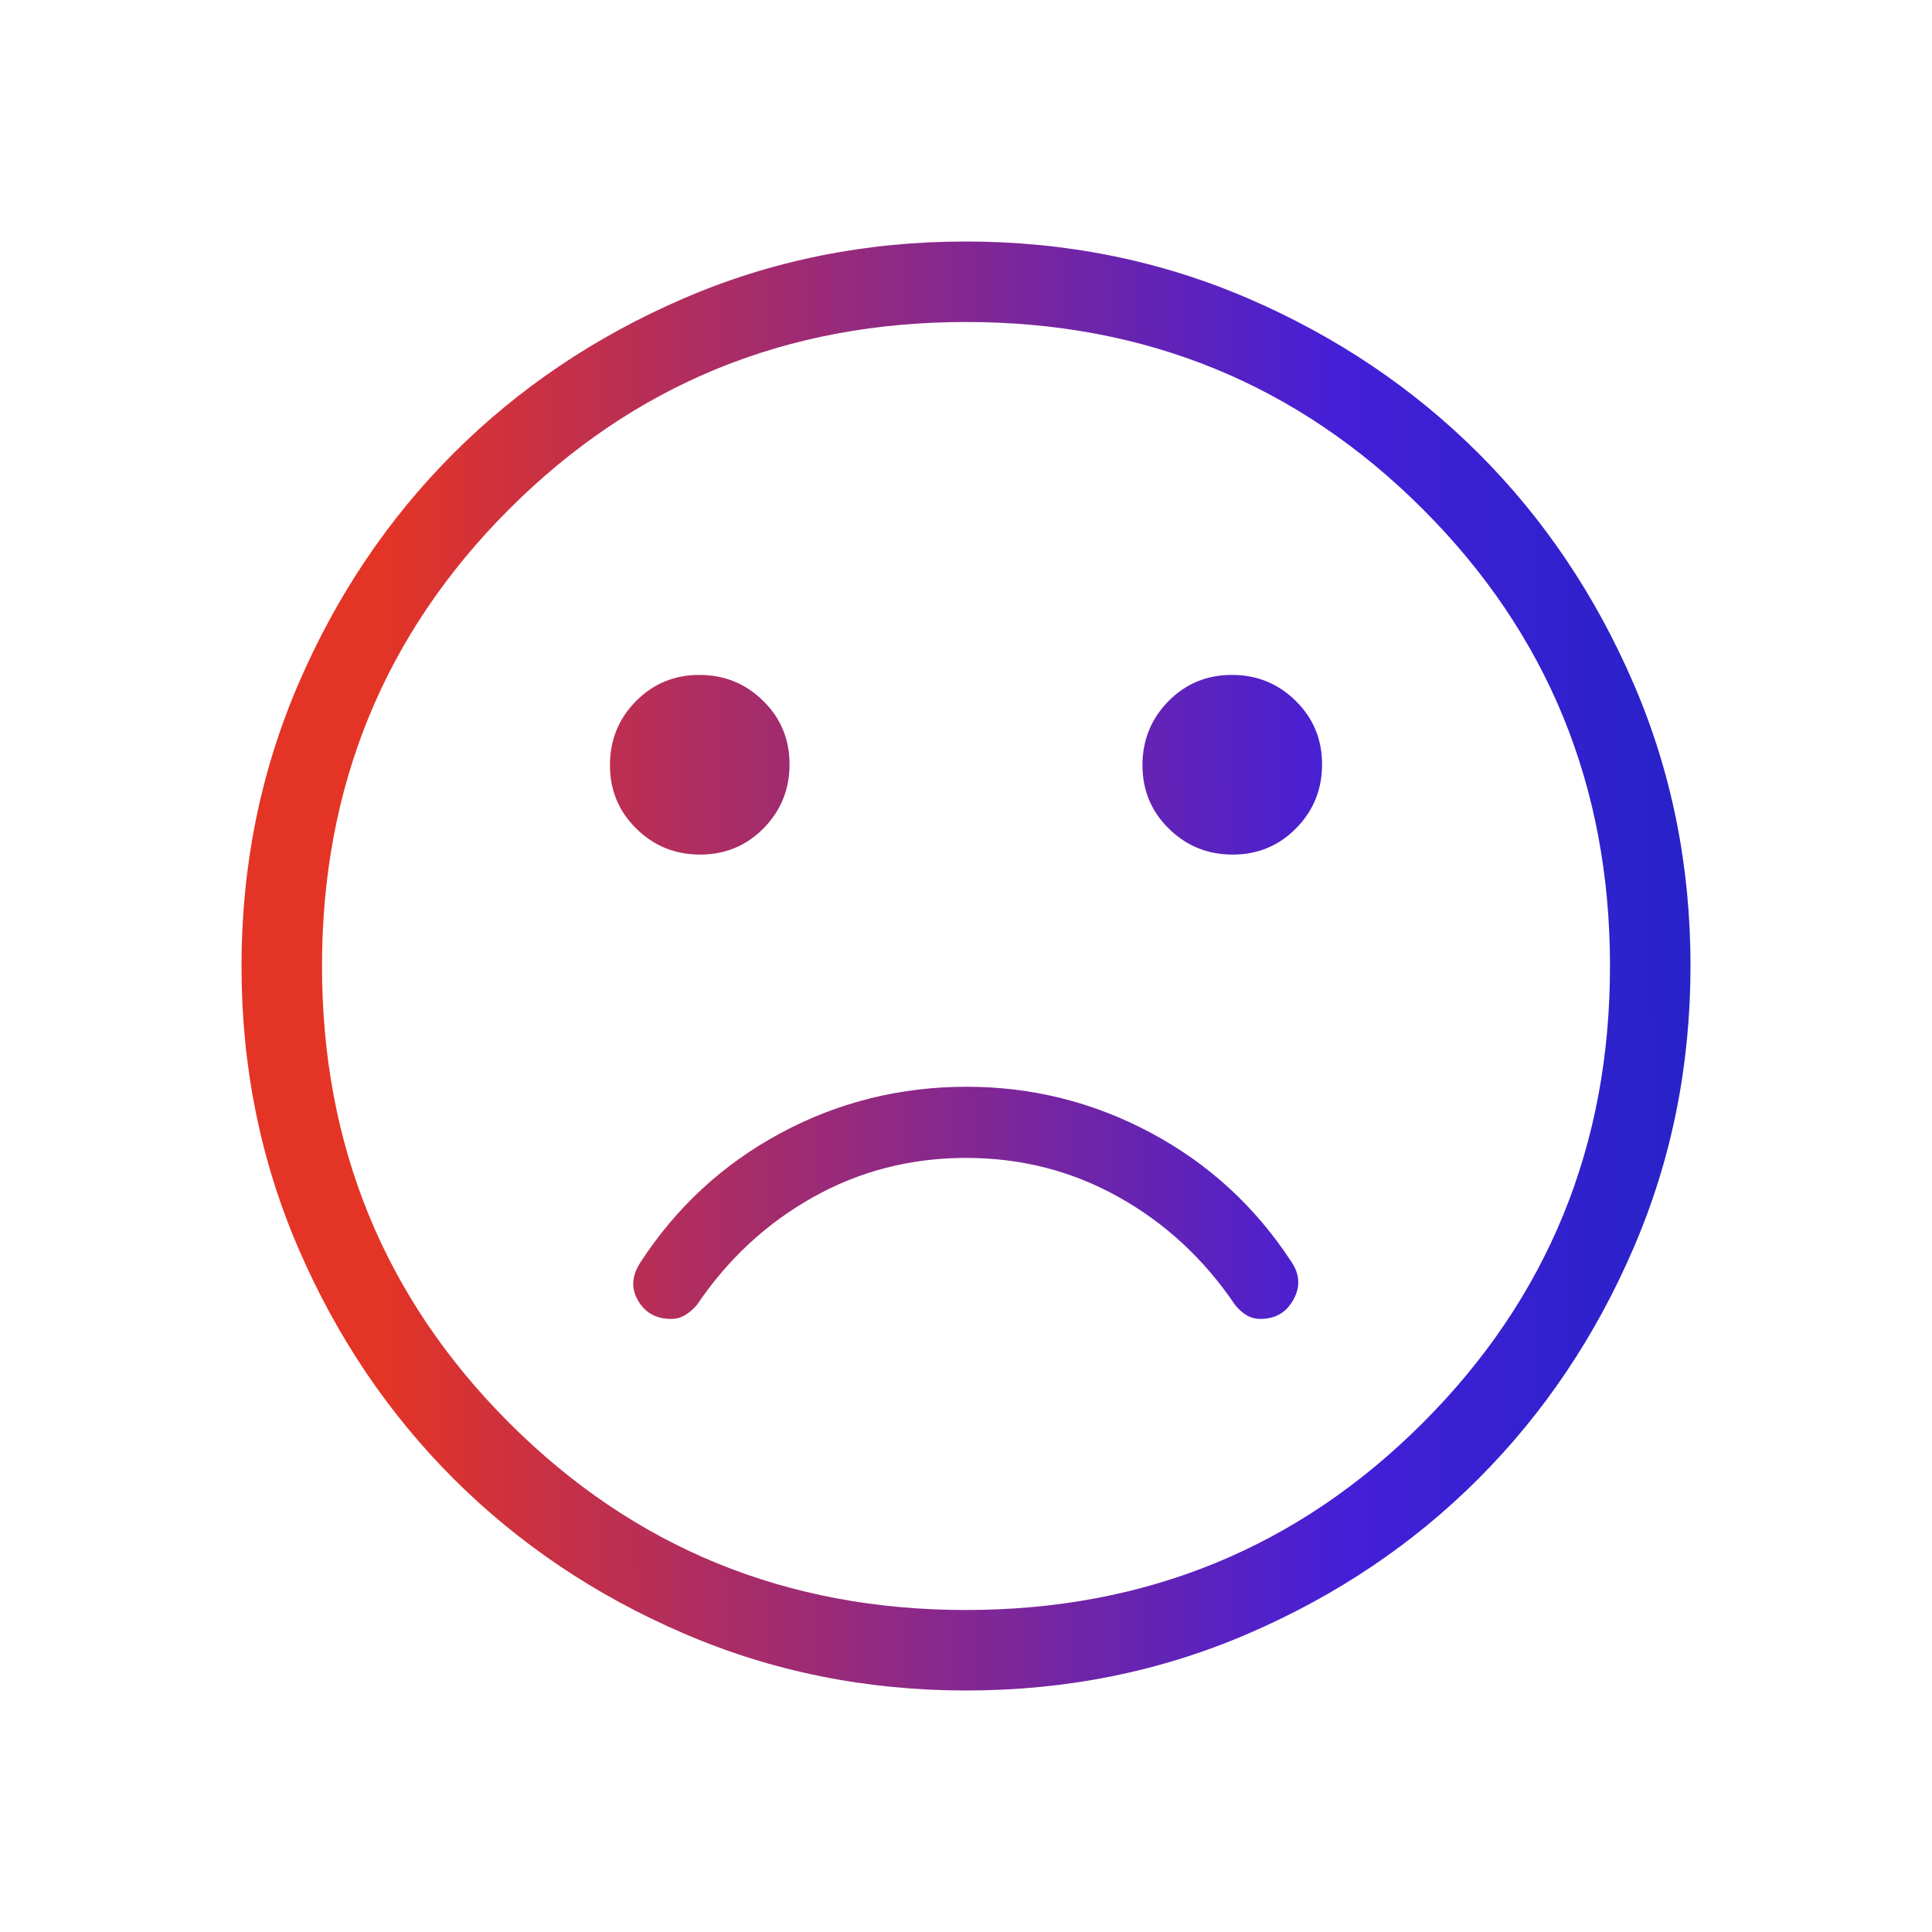 <svg width="24" height="24" viewBox="0 0 24 24" fill="none" xmlns="http://www.w3.org/2000/svg">
<mask id="mask0_342_1539" style="mask-type:alpha" maskUnits="userSpaceOnUse" x="0" y="0" width="24" height="24">
<rect width="24" height="24" fill="#D9D9D9"/>
</mask>
<g mask="url(#mask0_342_1539)">
<path d="M12.009 13.5C11.18 13.5 10.408 13.693 9.693 14.078C8.979 14.463 8.399 14.999 7.954 15.684C7.847 15.849 7.838 16.006 7.927 16.158C8.015 16.309 8.152 16.384 8.336 16.384C8.402 16.384 8.46 16.368 8.513 16.335C8.566 16.303 8.615 16.26 8.659 16.208C9.043 15.64 9.524 15.194 10.104 14.87C10.683 14.546 11.315 14.384 12 14.384C12.685 14.384 13.317 14.546 13.896 14.87C14.476 15.194 14.957 15.64 15.341 16.208C15.382 16.26 15.428 16.303 15.481 16.335C15.534 16.368 15.593 16.384 15.658 16.384C15.842 16.384 15.979 16.305 16.067 16.145C16.156 15.986 16.147 15.828 16.041 15.673C15.595 14.991 15.016 14.458 14.301 14.075C13.586 13.692 12.822 13.5 12.009 13.5ZM15.312 10.616C15.623 10.616 15.886 10.507 16.101 10.289C16.316 10.071 16.423 9.806 16.423 9.495C16.423 9.184 16.314 8.921 16.096 8.707C15.879 8.492 15.614 8.384 15.303 8.384C14.992 8.384 14.729 8.493 14.514 8.711C14.3 8.929 14.192 9.194 14.192 9.505C14.192 9.816 14.301 10.079 14.519 10.293C14.737 10.508 15.001 10.616 15.312 10.616ZM8.697 10.616C9.008 10.616 9.271 10.507 9.486 10.289C9.7 10.071 9.808 9.806 9.808 9.495C9.808 9.184 9.699 8.921 9.481 8.707C9.263 8.492 8.999 8.384 8.688 8.384C8.377 8.384 8.114 8.493 7.899 8.711C7.684 8.929 7.577 9.194 7.577 9.505C7.577 9.816 7.686 10.079 7.904 10.293C8.121 10.508 8.386 10.616 8.697 10.616ZM12.003 21C10.759 21 9.589 20.764 8.493 20.291C7.397 19.819 6.444 19.178 5.634 18.369C4.824 17.559 4.182 16.607 3.709 15.512C3.236 14.418 3 13.248 3 12.003C3 10.759 3.236 9.589 3.708 8.493C4.181 7.397 4.822 6.444 5.631 5.634C6.441 4.824 7.393 4.182 8.488 3.709C9.582 3.236 10.752 3 11.997 3C13.241 3 14.411 3.236 15.507 3.708C16.602 4.181 17.555 4.822 18.366 5.631C19.177 6.441 19.818 7.393 20.291 8.488C20.764 9.582 21 10.752 21 11.997C21 13.241 20.764 14.411 20.291 15.507C19.819 16.602 19.178 17.555 18.369 18.366C17.559 19.177 16.607 19.818 15.512 20.291C14.418 20.764 13.248 21 12.003 21ZM12 20C14.233 20 16.125 19.225 17.675 17.675C19.225 16.125 20 14.233 20 12C20 9.767 19.225 7.875 17.675 6.325C16.125 4.775 14.233 4 12 4C9.767 4 7.875 4.775 6.325 6.325C4.775 7.875 4 9.767 4 12C4 14.233 4.775 16.125 6.325 17.675C7.875 19.225 9.767 20 12 20Z" fill="url(#paint0_linear_342_1539)"/>
</g>
<defs>
<linearGradient id="paint0_linear_342_1539" x1="-4.807" y1="11.986" x2="25.114" y2="11.916" gradientUnits="userSpaceOnUse">
<stop offset="0.318" stop-color="#E43425"/>
<stop offset="0.719" stop-color="#441FD8"/>
<stop offset="1" stop-color="#0A26B8"/>
</linearGradient>
</defs>
</svg>
